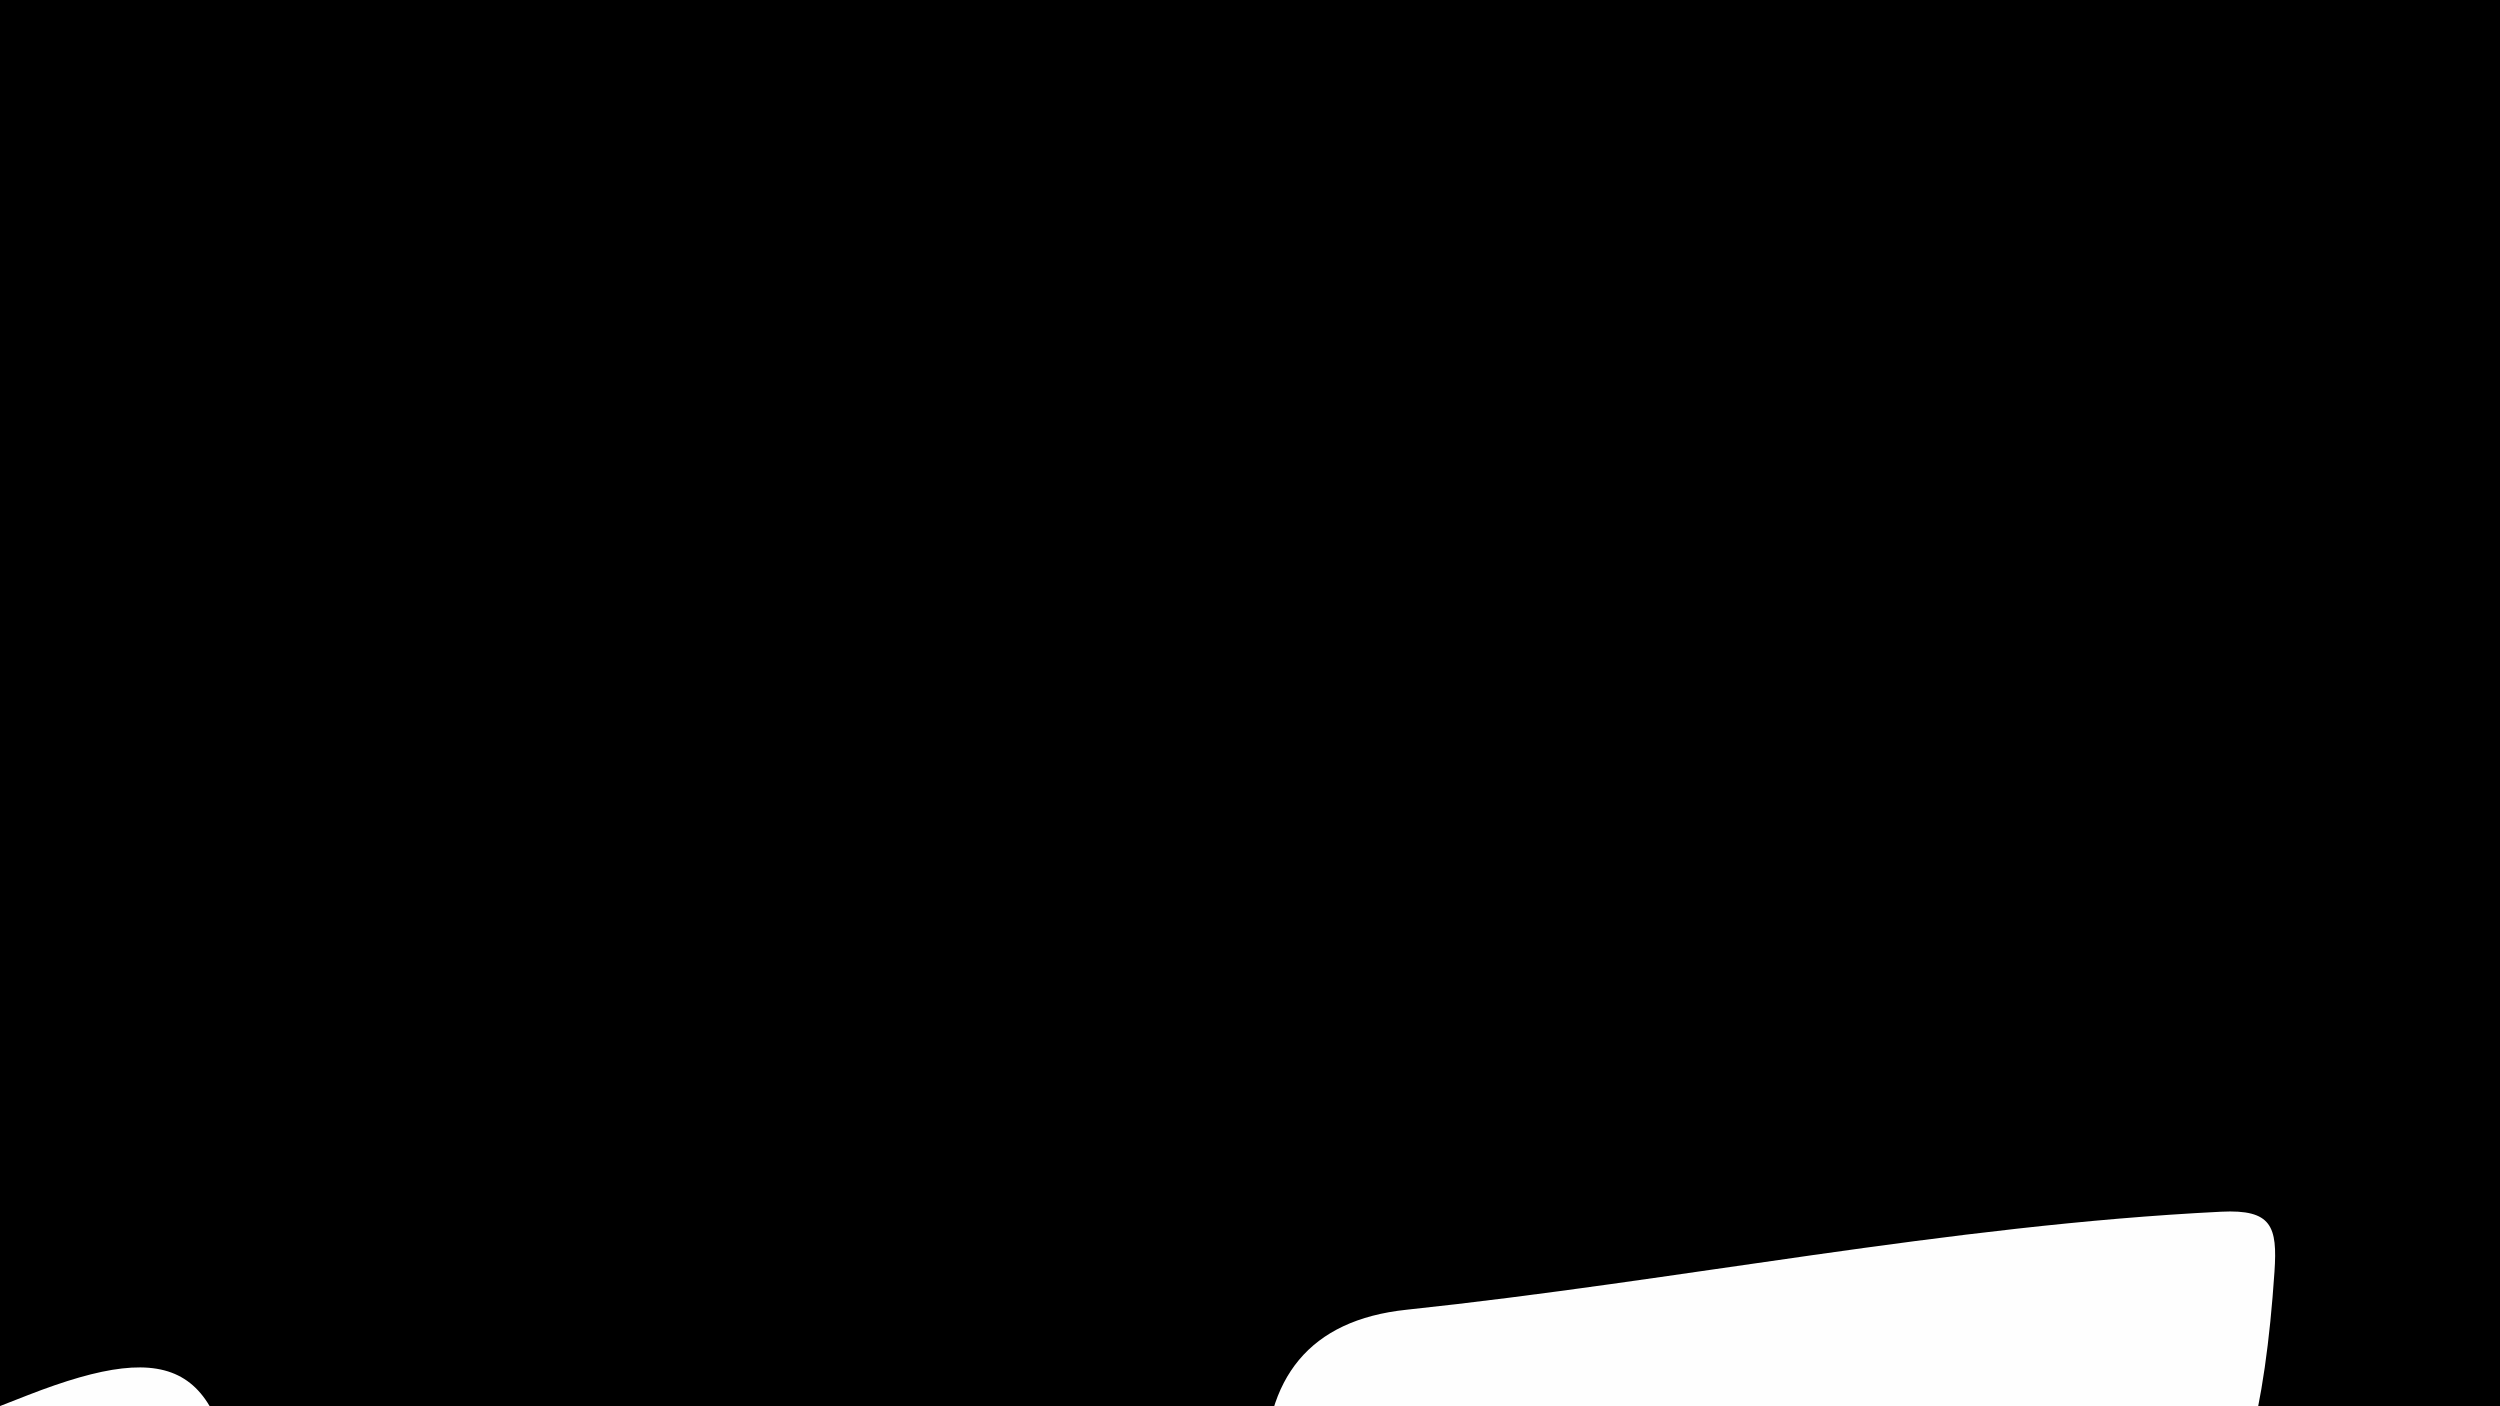 <?xml version="1.0" encoding="utf-8"?>
<!-- Generator: Adobe Illustrator 24.0.2, SVG Export Plug-In . SVG Version: 6.00 Build 0)  -->
<svg version="1.1" id="Layer_1" xmlns="http://www.w3.org/2000/svg" xmlns:xlink="http://www.w3.org/1999/xlink" x="0px" y="0px"
	 viewBox="0 0 1920 1080" style="enable-background:new 0 0 1920 1080;" xml:space="preserve">
<rect x="0" y="0" width="1920" height="1080" fill="#333333" stroke="none"/>
<style type="text/css">
	.st0{fill:#CFCFCF;}
	.st1{fill:#FEFEFE;}
	.st2{fill:#FDFDFD;}
	.st3{fill:#FCFCFC;}
	.st4{fill:#6F6F6F;}
</style>
<g>
	<path d="M-2435.17,908.94c-236.53,40.13-474.96,73.1-705.76,139.22c-204.25,58.52-406.21,49.57-608.34,4.16
		c-73.63-16.54-140.59-70.65-149.16-144.65c-7.82-67.63,48.94-119.73,111.65-155.65c340.46-195.01,697.19-351.28,1075.43-457.24
		c25.91-7.26,52.74-13.18,76.67-24.82c15.37-7.48,52.32,0.14,39.11-35.79c-10.34-28.13-33.78-7.43-48.53-4.08
		c-141.95,32.19-282.11,72.52-427.58,87.99c-137.08,14.58-274.29,26.13-412.27,21.95c-34.86-1.06-70.08-3.52-102.35-20.36
		c-133.71-69.77-138.22-193.89-13.94-287.66c228.8-172.64,494.64-261.56,765.35-335.33c322.86-87.98,592.2-281.71,883.79-431.39
		c32.65-16.76,81.48-49.23,66.36-87c-19.92-49.78-68.3-72.96-132.69-67.32c-281.81,24.67-549.77,107.32-818.81,186.21
		c-289.64,84.93-579.16,170.32-868.42,256.55c-52.71,15.71-104.31,21.29-159.35,12.95c-127.67-19.35-252.83-0.88-375.47,35.6
		c-258.41,76.86-514.19,161.59-789.08,164.73c-121.65,1.39-238.3,45.55-350.14,92.96c-192.08,81.42-392.71,133.8-594.06,184.31
		c-129.01,32.36-196.56-19.53-205.1-152.12c-5.55-86.1,22.33-160.27,79.15-222.27c49.18-53.67,103.51-102.64,155.69-153.55
		c31.41-30.64,63.55-62.53,57.58-110.62c-8.88-71.53,34.14-111.36,85.68-143.35c77.77-48.27,157.78-93.06,238.02-137.17
		c36.5-20.06,44.87-34,12.75-70.75c-141.49-161.89-120.85-275.5,68.7-379.64c129.97-71.4,264.13-135.06,404.12-184.68
		c79.29-28.1,113.75-77.05,112.32-163.82c-2.85-173.06,66.35-250.43,230.33-305.47c406.94-136.58,827.48-197.27,1252.36-236.08
		c137.27-12.54,274.81,22.84,412.27,1.11c221.29-34.98,433.49-111.62,655.57-143.29c53.38-7.61,106.63-16.89,159.32-28.27
		c57.7-12.46,90.07-47.15,83.53-109.63c-3.37-32.2-6.75-64.48-12.07-96.39c-12.41-74.45-55.84-105.64-131.68-96.77
		c-380.83,44.51-761.91,86.99-1142.63,132.4c-88.89,10.6-177.3,13.55-266.62,12.22c-204.59-3.06-402.79,35.67-594.75,104.39
		c-346.18,123.92-705.99,174.21-1070.02,202.79c-72.65,5.7-145.44,12.52-218.21,13.13c-187.24,1.58-272.89-99.67-242.13-285.04
		c9.62-57.99,25.38-114.97,41.08-184.59c-211.41,41.44-416.71,81.67-622,121.94c-92.69,18.19-184.9,39.5-278.18,53.92
		c-101.92,15.75-200.23,12.47-269.63-83.43c-72.36-100-48.66-198.28,1.5-297.1c27.48-54.14,69.06-95.61,115.47-133.66
		c212.02-173.83,463.41-272.06,712.95-374.45c314.02-128.85,635.97-236.18,954.26-353.4c59.2-21.8,102.78-52.02,128.74-111.58
		c35.9-82.36,99.98-144.19,179.89-179.58c152.62-67.59,307.5-123.62,482.17-110.72c209.95,15.51,409.08-35.86,584.71-153.72
		c251.59-168.83,533.83-238.74,828.5-274.02c13.41-1.61,26.95-3.34,40.41-3.18c145.14,1.72,233.08-53.63,285.43-203.94
		c69.24-198.83,247.9-289.5,442.1-343.98c103.74-29.1,208.44-54.78,312.71-81.99c48.22-12.59,111.43-37.84,101.89-83.36
		c-9.62-45.9-75.02-58.01-130.69-53.54c-228.73,18.37-457.7,33.82-686.48,51.53c-96.17,7.45-188.01-9.27-277.21-43.46
		c-77.52-29.71-123.91-85.55-130.33-169.11c-6.23-81.06,31.67-138.99,101.26-179.26c205.46-118.87,427.23-205.1,635.36-318.58
		c13.31-7.26,26.56-14.6,43.12-23.71c-67.13-43.3-129.8-84.67-193.4-124.56c-191.24-119.95-129.15-387.09,60.52-458.53
		c377.6-142.23,745.51-309.96,1147.48-383.67c184.84-33.9,362.68-62.28,552.13-33.32c285.6,43.66,572.63,2.56,854.67-39.92
		c310.67-46.79,617.04-43.05,925.51,2.28c68.54,10.07,111.21,53.44,143.03,108.19c48.58,83.6,117.12,117.72,214.29,114.87
		c183.6-5.39,367.44-2.63,551.17-3.94c150.57-1.07,253.39,64.02,294.7,212.8c19.09,68.78,65.12,91.42,132.45,93.38
		c423.73,12.31,847.56,22.55,1270.69,50.48c205.17,13.55,407.15,49.44,609.08,85.44c73.32,13.07,110.95,70.93,126.81,133.71
		c13.75,54.42-39.92,84.08-78.93,110.22c-158.8,106.39-341.49,127.33-525.51,138.34c-671.03,40.13-1342.14,79.16-2012.08,135.06
		c-173.42,14.47-335.04,80.35-501.07,126.64c-14.23,3.97-26.03,8.91-26.18,25c-0.22,21.79,17.49,22.45,33.15,27.32
		c61.36,19.09,123.26,6.14,185.03,5.46c359.39-3.96,718.78-7.29,1078.17-10.94c494.52-5.03,989.06-10.98,1483.49,5.58
		c124.13,4.16,248.32,8.42,372.25,16.27c162.2,10.28,217.17,58.54,256.99,217.47c30.18,120.46,29.97,117.23,149.59,109.13
		c315.19-21.34,629.42-62.73,945.72-60.64c343.02,2.27,684.96,30.62,1026.36,63.45c188.12,18.09,376.35,35.54,564.06,57.29
		c136.59,15.83,215.8,84.09,244.95,200.38c25.34,101.1-12.76,182.58-109.82,223.5c-69.34,29.23-141.79,51-211.8,78.76
		c-134.21,53.22-227.93,138.11-241.18,294.12c-6.19,72.9-64.18,108.7-130.22,127.67c-142.6,40.96-287.22,73.18-433.13,100.17
		c-125.03,23.13-140.25,47.73-116.01,174.84c21.6,113.3-28.5,195.07-147.19,233.65c-290.9,94.57-589.96,151.05-892.98,188.9
		c-83.03,10.37-165.88,22.78-248.3,37.23c-109.75,19.25-192.71,77.17-250.43,174.19c-66.26,111.37-126.23,225.88-182.74,342.3
		c-52.89,108.97-25.49,153.57,96.88,157.43c215.95,6.81,432.09,9.51,647.86,19.85c318.42,15.26,635.36,48.76,950.92,93.64
		c139.08,19.78,172.94,54.15,171.18,196.49c-1.12,90.51,33.01,112.87,116.2,115c280.66,7.18,561.09,22.89,841.73,31
		c91.67,2.65,175.53,26.23,256.19,65.23c110.14,53.25,141.68,130.06,85.56,237.57c-43.15,82.64-54.26,153.2,10.24,229.14
		c27.92,32.88,38.53,79.44,35.84,122.41c-5.75,92.17,48.2,116.7,124.52,122.3c158.89,11.65,317.89,22.14,476.57,36.22
		c115.22,10.22,231.32,16.73,340.02,64.64c72.69,32.04,127.42,77.93,118.58,163.3c-8.08,78.03-62.89,120.81-135.08,143.89
		c-285.56,91.29-575.62,114.43-871.42,60.98c-132.37-23.92-254.74,6.59-357.59,90.74c-311.62,254.94-685.19,342.5-1069.18,399.83
		c-266.94,39.86-533.93,10.77-799.77-20.28c-136.78-15.97-240.28,26.28-318.71,143.37c-82.58,123.29-175.1,239.91-262.68,359.88
		c-43.5,59.59-37.16,78.44,36.48,85.78c233.63,23.28,468,39.6,701.29,65.69c298.44,33.38,590.29,98.15,872.09,204.41
		c118.61,44.73,219.45,115.66,304.77,208.02c122.65,132.76,84.91,290.92-87.28,349.68c-174.7,59.62-356.73,83.69-541.15,88.79
		c-206.56,5.7-409.73-17.21-608.62-73.92c-110.26-31.44-220.18-21.57-328.29,5.76c-286.16,72.34-576,116.82-871.09,128.03
		c-95.93,3.64-161.63,50.68-192.51,144.65c-30.25,92.06-60.87,184.18-96.63,274.16c-19.86,49.98-10.09,66.38,43.39,67.16
		c129.54,1.88,259.05,6.67,388.55,11.23c566.06,19.94,1117.41,120.37,1636.55,348.74c235.18,103.46,472.87,194.16,717.6,267.97
		c94.84,28.6,131.52,98.37,154.46,179.71c17.61,62.46-41.85,129.62-120.64,145.71c-404.98,82.73-811.93,108.33-1224.13,58.17
		c-289.74-35.26-581.69-41.03-873.59-26.49c-64.49,3.21-120.2,29.5-168.97,70.1c-189.43,157.72-404.51,213.87-649.35,181.98
		c-168.64-21.96-339.84-17.82-510.06-13.71c-70.16,1.7-130.32,29.24-177.8,83.39c-87.24,99.52-180.01,194.51-262.7,297.63
		c-168.51,210.12-382.2,373.06-571.66,561.01c-308.91,306.44-490.23,692.1-651.83,1089.18
		c-109.03,267.92-136.99,547.71-144.71,832.23c-13.91,513.37-14.51,1026.78,0.95,1540.07c6.51,216.08,44.4,429.46,69.85,643.86
		c3.07,25.9-3.74,61.96,46.37,54.83c328.88-46.82,642.4,44.62,960.13,104.99c394.86,75.02,790.85,144.77,1187.7,208.4
		c150.77,24.17,307.96,4.89,460,65.49c-70.96,90.82-163.27,136.8-275.67,141.58c-97.24,4.14-194.58,1.48-290.75-16.61
		c-197.58-37.17-393.38-9.47-588.26,20.13c-204.13,31.01-405.87,35.59-611.83,6.23c-249.69-35.58-501.54-0.79-752.45,6.82
		c-361.71,10.97-723.49,19.82-1085.23,30.12c-246.33,7.01-487.96,55.74-731.86,84.27c-325.34,38.06-649.95,54.62-976.93,11.57
		c-293.42-38.62-588.05-18.87-881.46,9.96c-384.19,37.75-769.37,61.48-1154.51,85.94c-89.85,5.71-177.31-14.3-265.01-29.53
		c-33.08-5.74-66.69-19.35-72.11-55.48c-5.85-39.02,10.83-72.04,47.83-94.41c92.48-55.91,196.04-74.3,299.89-90.68
		c250.53-39.54,501.29-77.72,752.13-115.2c40.51-6.05,80.72-13.27,115.48-34.12c253.8-152.17,538.06-197.06,823.41-246.69
		c257.09-44.72,511.03-24.79,766.6-2.66c29.54,2.56,59.41,4.74,88.95,3.36c173.09-8.04,227.24-47.51,279.57-214.54
		c39.55-126.21,85.5-249.79,137.49-371.14c17.59-41.05,13.73-58.75-35.33-59.13c-64.7-0.51-129.48-9.81-194.02-8
		c-85,2.39-112.69,33.64-102.93,117.72c7.74,66.67,28.21,131.79,37.82,198.34c11.68,80.86-14.07,109.82-95.73,112.37
		c-91.95,2.88-183.43-3.51-275-13.98c-84.68-9.68-132-55.9-149.32-135.35c-11.48-52.68-17.98-106.45-26.77-159.72
		c-12.68-76.8-56.75-120.19-135.34-125.64c-236.89-16.42-473.81-32.53-710.72-48.74c-2.69-0.19-5.41-0.08-8.11-0.18
		c-48.19-1.83-99.34,25.14-104.42,59.94c-5.92,40.55,46.2,67.1,89.31,74.14c77.74,12.69,155.95,7.22,233.99-2.86
		c188.14-24.31,365.74-0.21,527.19,120.69c-119.03,50.81-243.35,51.98-364.22,69.26c-106.86,15.28-214.43,25.51-321.38,40.18
		c-54.49,7.47-102.83,19.15-114.93,90.77c-8.62,51.03-56.93,66.55-108.04,64.49c-148.39-5.98-296.81-11.34-445.24-16.36
		c-295.79-10.01-586.45,46.54-879.54,70.82c-296.1,24.53-592.15,47.52-888.97,57.81c-170.72,5.92-338.77,30.43-506.72,56.75
		c-52.43,8.22-100.18,2.93-153.72-13.04c28.35-55.83,71.01-81.65,127.57-91c87.73-14.5,176.07-27.33,262.17-48.82
		c46.46-11.6,111.44-23.96,97.68-94.5c-12.66-64.94-69.55-76.15-127.36-72.67c-280.47,16.88-560.95,32.31-842.09,18.42
		c-10.79-0.53-21.65,0.34-32.44-0.26c-185.35-10.33-185.34-10.36-166.4,178.75c1.08,10.76,1.19,21.61,2.37,32.35
		c26.82,243.64,31.16,199.45-190.42,243.31c-81.9,16.21-165.6,25.86-248.95,31.5c-112.82,7.63-169.65-47.93-176.23-161.19
		c-2.03-34.88-6.4-69.73-11.7-104.28c-12.45-81.02-57.29-136.49-131.79-171.55c-82.81-38.97-94.5-102.73-20.01-150.51
		c130.32-83.6,132.67-198.92,99.19-327.08c-23.5-89.94-63.03-111.68-155.5-94.01c-42.42,8.11-84.84,17.75-127.71,21.57
		c-81.94,7.29-156.05-15.82-215.01-74.02c-27.46-27.11-73.45-56.33-59.28-97.31c16.44-47.53,56.99-81.91,114.31-91.44
		c88.94-14.79,178.04-6.98,267.05-9.1c90.27-2.15,110.67-22.36,107.41-109.92c-3.56-95.55,30.87-136.83,123.94-138.23
		c110.75-1.65,221.68-0.87,332.32,3.92c88.36,3.83,154.77,44.19,180.83,134.86c18.57,64.62,66.11,88.69,128.21,90.1
		c302.47,6.85,604.99,11.91,907.4,20.48c66.21,1.88,92.56-25.1,97.11-88.34c6.44-89.65,37.16-121.29,124.25-124.99
		c88.99-3.78,178.29-3.3,267.37-0.99c86.39,2.24,149.8,40.9,175.3,128.06c15.54,53.12,50.68,82.63,104.82,86.01
		c352.94,22.03,706.08,39.98,1059.67,47.2c61.32,1.25,98.75-43.2,130.85-85.02c27.61-35.97,56.49-49.18,100.7-52.49
		c113.74-8.51,226.85,2.28,340.07,5.33c74.76,2.01,136.31,39.13,164.63,111.48c22.44,57.31,64.71,74.58,119.02,79.25
		c255.6,22.01,511.26,43.34,766.71,66.93c70.02,6.47,126.82-23.21,180.84-58.49c122.92-80.29,253.77-59.48,383.51-31.15
		c50.15,10.95,78.65,57.15,89.29,106.94c14.18,66.33,55.21,88.37,117.69,81.81c83.52-8.77,166.94-1.99,250.47-0.4
		c81.48,1.56,122.52-36.06,122.84-116.25c3.44-877.92-101.08-1740.01-398.1-2570.69c-135.51-379-340.68-726.3-522.57-1083.96
		c-235.98-464.03-452.09-936.16-595.4-1438.7c-32.91-115.39-70.52-133.02-193.5-99.87c-452.74,122.04-901.98,257.44-1361.22,354.57
		c-284.02,60.07-568.56,106.82-858.4,40.06c-58.38-13.45-113.04-35.74-161.05-72.41c-111.6-85.24-111.12-202.51,8.06-278.14
		c95.29-60.47,196.51-112.06,297.1-163.67c335.45-172.13,668.26-350.08,1023.46-480.17c9.71-13.05,24.15-18,37.83-22.36
		c-4.9-1.71-7.68,2.38-11.71,2.34C-2394.79,909.3-2416.2,896.96-2435.17,908.94z"/>
	<path d="M2381.18,6847.54c34.41,3.87,85.58,7.58,136,15.8c65.21,10.64,110.19,47.22,115.61,115.9
		c3.87,48.99,26.69,61.76,72.39,63.37c107.79,3.79,215.39,12.91,323.07,19.85c88.72,5.72,170.56-13.17,246.67-61.33
		c55.34-35.01,117.85-51.8,183.76-55.09c189.81-9.49,312.41,151.11,253.91,332.41c-10.11,31.35-34.27,47.09-61.01,60.76
		c-80.9,41.36-166.48,49.91-250.92,19.52c-180.66-65-373.8-78.44-555.29-141.22c-116.17-40.19-228.75-1.47-336.38,47.14
		c-160.3,72.4-258.4,49.79-370.24-85.33c-5.17-6.24-11.2-11.93-15.47-18.73c-31.8-50.55-125.57-108.88-98.05-139.43
		c69.39-77.01,134.07-184.42,266.29-173.9C2315.68,6849.19,2340.1,6847.54,2381.18,6847.54z"/>
	<path d="M4500.14,7396.1c-29.1-2.86-58.2-8.19-87.29-8.06c-53.6,0.24-110.87,12.86-120.17-67.48
		c-10.55-91.05,25.67-170.01,97.48-191.8c37.97-11.52,79.46-17.77,119.04-16.47c125.84,4.14,189.68,105.39,145.17,224.82
		C4637.55,7382.27,4616.85,7389.73,4500.14,7396.1z"/>
	<path class="st0" d="M-2435.17,908.94c19.22-17.72,43.7-14.19,66.73-16.49c16.56-5.59,20.04,1.5,15.68,16.18
		c-16.07,4.73-32.13,9.47-48.2,14.2C-2412.36,918.2-2423.76,913.57-2435.17,908.94z"/>
	<path class="st1" d="M421.84-849.08c-80.77,6.8-166.7,15.05-252.78,21.05C56.17-820.17,6.64-853.48-30.78-961.97
		c-21.08-61.12-42.67-122.32-58.9-184.81c-21.99-84.7-5.72-114.94,80.82-133.74c208.04-45.2,416.98-86.3,625.84-127.61
		c48.92-9.68,93.05-26.9,130.06-60.29c96.22-86.78,210.68-124.49,338.36-134.38c139.85-10.82,279.25-27.45,418.76-42.44
		c64.65-6.95,120.63,6.02,171.58,50.74c116.04,101.86,263.98,129.69,407.38,166.05c241.93,61.35,248.61,75.32,148.37,302.49
		c-48.88,110.77-95.23,222.72-140.07,335.2c-32.66,81.94-91.35,118.07-178.03,129.01c-368.86,46.54-741.97,64.62-1103.81,159.38
		c-47.72,12.5-56.02-5-45.83-47.39c7.53-31.33,13.4-63.6,15.08-95.7c6.11-116.75-65.47-197.22-181.54-203.12
		C540.73-851.46,483.9-849.08,421.84-849.08z"/>
	<path class="st1" d="M-259.77-2770.36c0-54.06-2.33-108.24,0.49-162.15c5.62-107.4,54.1-146.16,159.34-122.89
		c120.93,26.74,240.08,61.5,361,88.28c186.74,41.36,371.89-0.29,555.65-23.64c631.97-80.3,1263.07-167.47,1894.47-252.24
		c58.82-7.9,117.23-19.23,176.2-25.42c64.41-6.77,101.19,17.83,102.89,89.87c5.9,250.84-21.23,279.5-269.44,311.75
		c-363.94,47.29-727.06,100.94-1090.76,150.15c-88.24,11.94-178.42,30.09-265.95,23.16c-413.58-32.72-806.25,103.68-1210.8,141.54
		c-102.1,9.55-203.61,25.31-305.44,37.87c-70.72,8.72-108.58-18.89-106.1-94.23c1.78-53.97,0.35-108.04,0.35-162.07
		C-258.51-2770.37-259.14-2770.36-259.77-2770.36z"/>
	<path class="st1" d="M269.32,2554.85c-1.9,197.24,24.05,426.61-7.26,655.44c-3.13,22.9,3.74,53.52-26.76,61.32
		c-31.31,8-37.89-25.09-51.99-42.22c-183.67-223.11-307.39-479.78-416.59-744.8c-137.55-333.8-265.53-670.91-365.21-1018.29
		c-28.89-100.68-14.15-139.75,80.08-178.34c179.39-73.47,359.14-146.1,539.77-216.47c115.35-44.93,151.11-22.49,161.95,102.5
		C222.22,1622.96,246.71,2072.88,269.32,2554.85z"/>
	<path class="st1" d="M4819.72-913.35c-132.29,195.04-260.03,385.02-389.72,573.67c-47.11,68.53-114.3,106.83-198.69,106.41
		c-91.6-0.46-183.23-9.7-274.76,0.71c-41.72,4.75-52.15-12.78-42.63-51.5c14.13-57.46,29.44-115.04,37.5-173.5
		c20.07-145.72-48.52-240.18-192.21-268.64c-44.92-8.9-91.34-10.88-135.77-21.49c-55.1-13.16-76-44.55-46.51-101.35
		c103.52-199.36,195.28-246.25,419.41-203.34c217.5,41.64,437.81,61.17,657.05,89.1C4710.08-956.06,4764.13-941.68,4819.72-913.35z"
		/>
	<path class="st1" d="M-863.07-2657.89c3.87,284.59,5.34,232.63-228.02,279.96c-134.43,27.26-271.69,40.47-407.61,60.45
		c-71.26,10.47-113.17-16.23-125.37-90.04c-15.39-93.12-33.08-185.62-32.21-280.74c0.57-62.71,28.18-105.26,88.12-118.82
		c204.91-46.36,411.02-85.94,621.54-97.63c56.72-3.15,79.32,29.39,82.63,77.14C-860.08-2771.26-863.07-2714.47-863.07-2657.89z"/>
	<path class="st1" d="M3656.44,813.64c-59.74,139.25-115.48,269.54-171.58,399.68c-15.46,35.87-44.92,51.19-82.58,54.29
		c-240.85,19.82-469.63-45.55-700.2-98.61c-33.38-7.68-25.71-26.4-15.35-48.14c40.41-84.79,80.9-169.57,119.9-255.01
		c18.33-40.15,49.37-52.56,90.74-52.47C3145.27,813.91,3393.17,813.64,3656.44,813.64z"/>
	<path class="st1" d="M1096.67,2873.72c0-186.17-1.2-372.34,0.41-558.5c1.13-131.49,30.1-156.21,160.72-146.26
		c245.45,18.71,249.56,23.61,186.78,259.31c-79.66,299.05-161.33,597.57-240.39,896.78c-14.02,53.04-37.95,100.32-64.13,147.41
		c-7.7,13.85-11.5,34.99-31.08,31.1c-24.09-4.78-20.17-28.2-20.2-46.61c-0.17-129.61-0.1-259.23-0.1-388.84
		c0-64.81,0-129.61,0-194.42C1091.34,2873.71,1094.01,2873.72,1096.67,2873.72z"/>
	<path class="st1" d="M971.35,1133.62c-0.53-75.48,34.41-119.87,108.76-127.73c208.94-22.1,415.35-64.82,625.77-75.29
		c38.9-1.94,43.26,11.32,40.92,46.09c-14.36,212.98-68.82,285.83-267.95,354.62c-104.22,36-207.38,75.09-311.83,110.38
		c-100.04,33.81-140.58,8.79-158.32-93.17C996.23,1276.89,983.79,1205.25,971.35,1133.62z"/>
	<path class="st1" d="M-2891.28,6851.59c169.76,0,339.55-1.86,509.28,0.76c89.66,1.38,140.37,49.67,167.49,137.08
		c8.33,26.86-4.02,33.15-19.71,43.62c-36.47,24.32-74.68,39.91-120.26,40.91c-350.26,7.73-699.78-31.18-1050.24-15.14
		c-94.78,4.34-83.25-75.15-88.71-133.52c-5.9-63.02,27.17-93.5,92.01-93.04c170.05,1.23,340.11,0.41,510.16,0.41
		C-2891.28,6838.98-2891.28,6845.28-2891.28,6851.59z"/>
	<path class="st1" d="M-4502.91,6819.6c107.7,26.14,226.84,6.79,344.92,13.65c72.37,4.2,106.39,48.21,106.97,125.12
		c0.53,70.79-42.92,84.22-100.57,86.37c-318.28,11.84-636.14,30.81-953.75,54.77c-77.37,5.84-112.36-29.65-118.8-109.78
		c-6.78-84.31,18.32-120.01,97.74-126.19C-4921.87,6847.63-4717.14,6834.5-4502.91,6819.6z"/>
	<path class="st2" d="M3799.45-2969.03c-163.29-2.49-166.97-6.62-148.52-158.28c23.21-190.82,125.22-288.19,330.51-311.44
		c46.05-5.22,109.46-37.34,135.06,2.63c25.24,39.41-9.24,98.54-31.59,144.06c-39.03,79.49-82.03,157.08-124.99,234.57
		C3923.7-2992.16,3866.8-2963.12,3799.45-2969.03z"/>
	<path class="st2" d="M-847.52-808.97c-21.49-1.6-45.91,3.02-63.97-5.62c-80.51-38.54-163.35-50.92-252.31-43.79
		c-28.29,2.27-81.36,5.38-79.91-43.07c1.58-52.79-11.61-121.13,56.39-147.01c118.5-45.1,241.4-75.08,367.63-90.42
		c30.15-3.67,53.53,7.99,69.98,31.01c18.68,26.14,37.92,53.04,50.13,82.42C-637.06-875.04-685.52-805.13-847.52-808.97z"/>
	<path class="st3" d="M-2164.94,7324.06c-32.45,53.95-73.97,55.42-117,58.08c-295.72,18.24-591.4,37.25-887.03,56.94
		c-37.44,2.49-74.45,11.01-111.79,15.6c-40.02,4.93-74.21-2.46-95.59-42.65c-34.06-64.03-19.62-89.21,52.82-92.92
		c309.47-15.84,618.83-37.78,928.89-15.95C-2322.14,7308.26-2249.84,7316.25-2164.94,7324.06z"/>
	<path class="st2" d="M2855.7-743.59c-132.18-2.87-144.53-20.85-100.68-139.03c26.07-70.25,49.93-141.6,80.89-209.68
		c46.69-102.65,202.07-134.23,288.54-62.71c30.17,24.95,31.05,57.28,19.32,87.98c-35.44,92.73-76.92,182.95-138.62,261.77
		C2965.6-754.69,2912.88-733.13,2855.7-743.59z"/>
	<path class="st3" d="M2520.32,2497.35c-5.77-78.84-15.07-157.3-6.07-237.15c7.86-69.77,46.99-108.42,114.35-112.38
		c79.74-4.68,158.26,8.31,215.2,24.73c-96.83,110.04-197.56,224.52-298.29,339.01C2537.11,2506.82,2528.71,2502.09,2520.32,2497.35z
		"/>
	<path class="st4" d="M-2352.76,908.63c-5.23-5.39-10.45-10.79-15.68-16.18c17.03-14.94,35.96-18.89,58.85-11.25
		C-2318.67,901.6-2337.08,902.93-2352.76,908.63z"/>
</g>
</svg>
